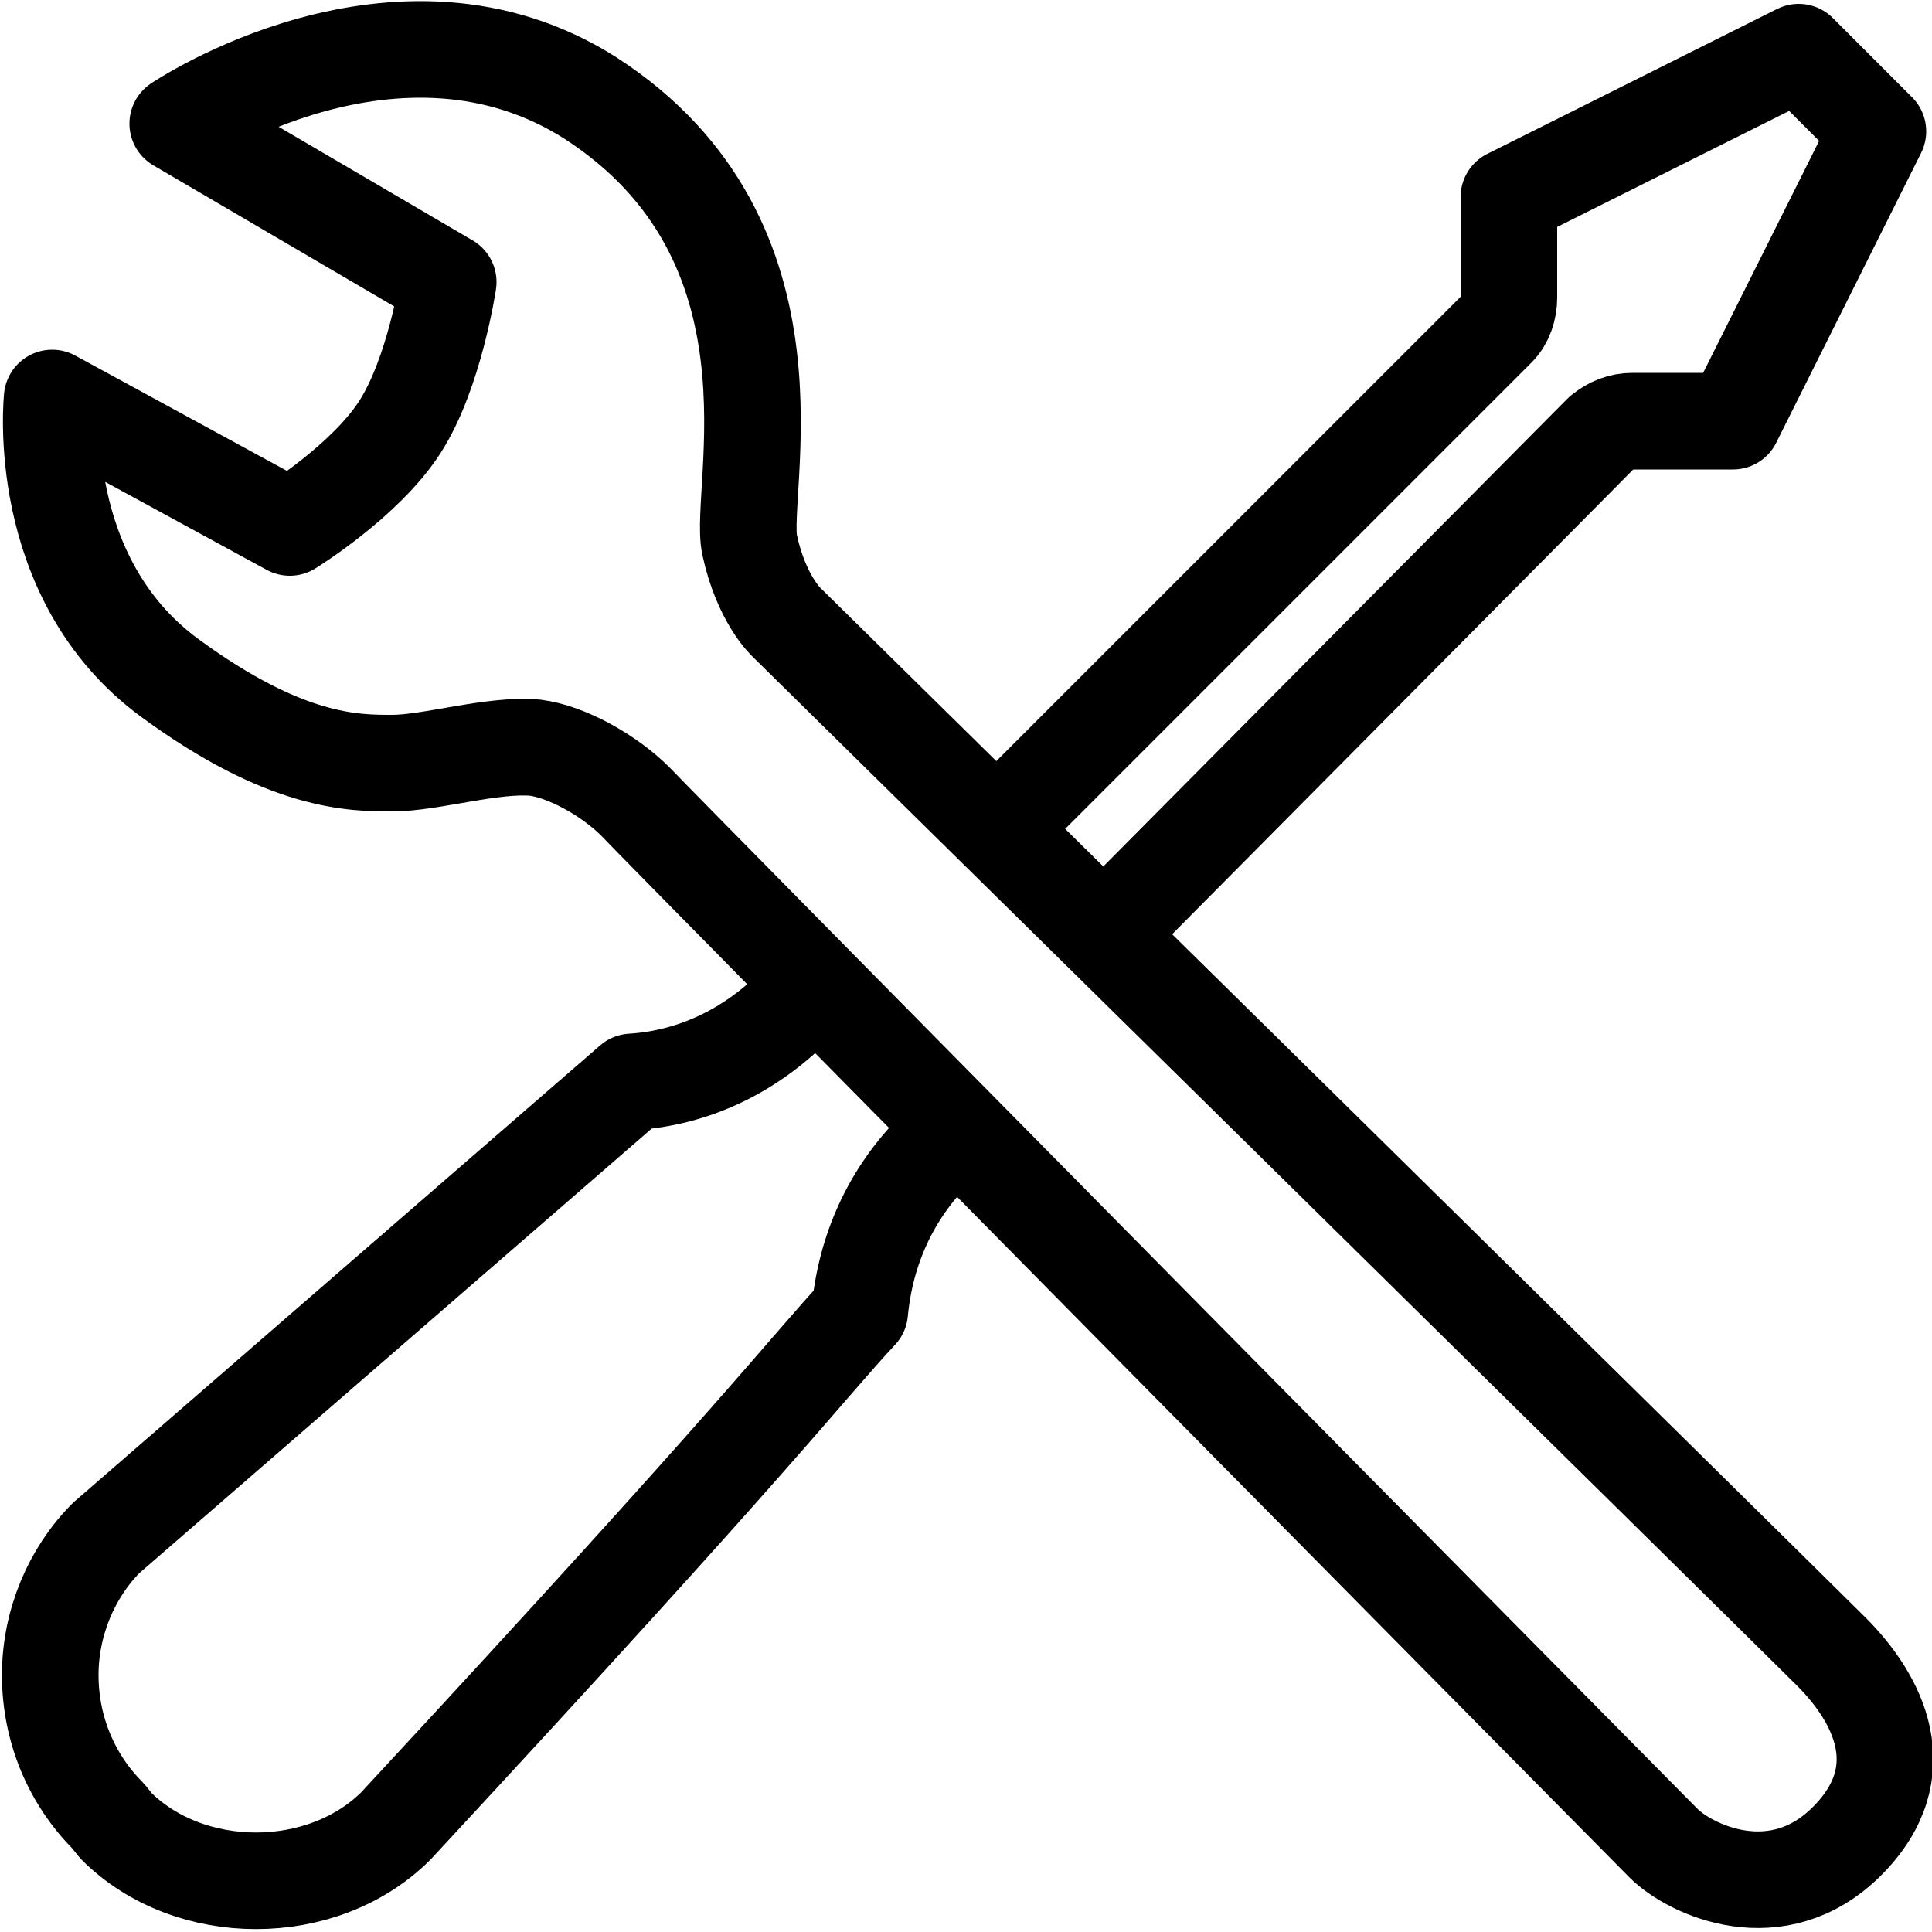 <?xml version="1.0" encoding="utf-8"?>
<!-- Generator: Adobe Illustrator 22.1.0, SVG Export Plug-In . SVG Version: 6.00 Build 0)  -->
<svg version="1.1" id="Capa_1" xmlns="http://www.w3.org/2000/svg" xmlns:xlink="http://www.w3.org/1999/xlink" x="0px" y="0px"
	 viewBox="0 0 100 100" style="enable-background:new 0 0 100 100;" xml:space="preserve">
<style type="text/css">
	.icon-settings_0{fill:none;stroke:#000000;stroke-width:5;stroke-linecap:round;stroke-linejoin:round;stroke-miterlimit:10;}
</style>
<path class="icon-settings_0" d="M94.8,85.5C92.3,83,40.7,32.2,40.7,32.2s-1.3-1.2-1.9-4s3.2-15.7-8.2-23.1C20.6-1.3,9.2,6.4,9.2,6.4l14,8.2
	c0,0-0.7,4.7-2.5,7.5S15,27.3,15,27.3L2.7,20.6c0,0-1,9.3,6.1,14.5c6,4.4,9.5,4.4,11.5,4.4c2,0,5.2-1,7.4-0.8
	c1.6,0.2,3.8,1.4,5.2,2.8C34.3,43,85.7,95,86.1,95.4c1.4,1.4,5.9,3.5,9.5-0.1S97.2,87.9,94.8,85.5z"/>
<path class="icon-settings_0" d="M48.4,59.5c-2.3,2.3-3.6,5.2-3.9,8.4c-2.8,3-4.9,6-24,26.6c-3.8,3.8-10.7,3.8-14.5,0L5.6,94
	c-1.9-1.9-3-4.5-3-7.3c0-2.7,1.1-5.3,2.9-7.1L32.7,56c3.2-0.2,6.1-1.6,8.4-3.9"/>
<path class="icon-settings_0" d="M52.2,42.3l25.3-25.3c0.4-0.4,0.6-1,0.6-1.6v-5.2l15-7.5l4.1,4.1l-7.5,15h-5.2c-0.6,0-1.1,0.2-1.6,0.6
	L57.7,47.8"/>
</svg>
